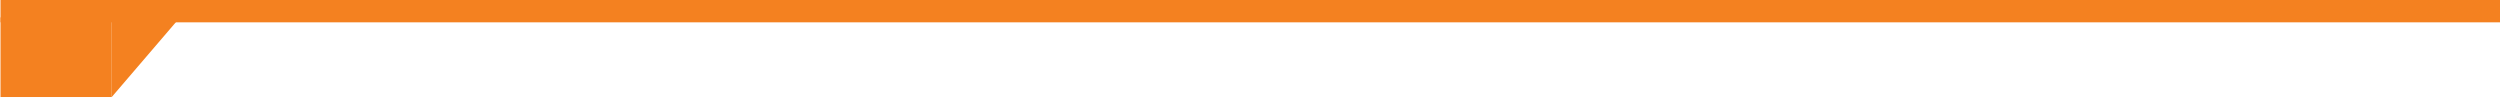 <?xml version="1.0" encoding="utf-8"?>
<!-- Generator: Adobe Illustrator 15.0.0, SVG Export Plug-In  -->
<!DOCTYPE svg PUBLIC "-//W3C//DTD SVG 1.1//EN" "http://www.w3.org/Graphics/SVG/1.1/DTD/svg11.dtd">
<svg version="1.1"
	 xmlns="http://www.w3.org/2000/svg" xmlns:xlink="http://www.w3.org/1999/xlink" xmlns:a="http://ns.adobe.com/AdobeSVGViewerExtensions/3.0/"
	 x="0px" y="0px" width="414px" height="17px" viewBox="-0.086 0 414 17" enable-background="new -0.086 0 414 17"
	 xml:space="preserve">
<defs>
</defs>
<rect fill="#F48120" width="414" height="3.698"/>
<rect y="2.877" fill="#F48120" width="18.419" height="13.189"/>
<polygon fill="#F48120" points="18.419,16.066 18.419,2.877 29.725,2.877 "/>
</svg>
